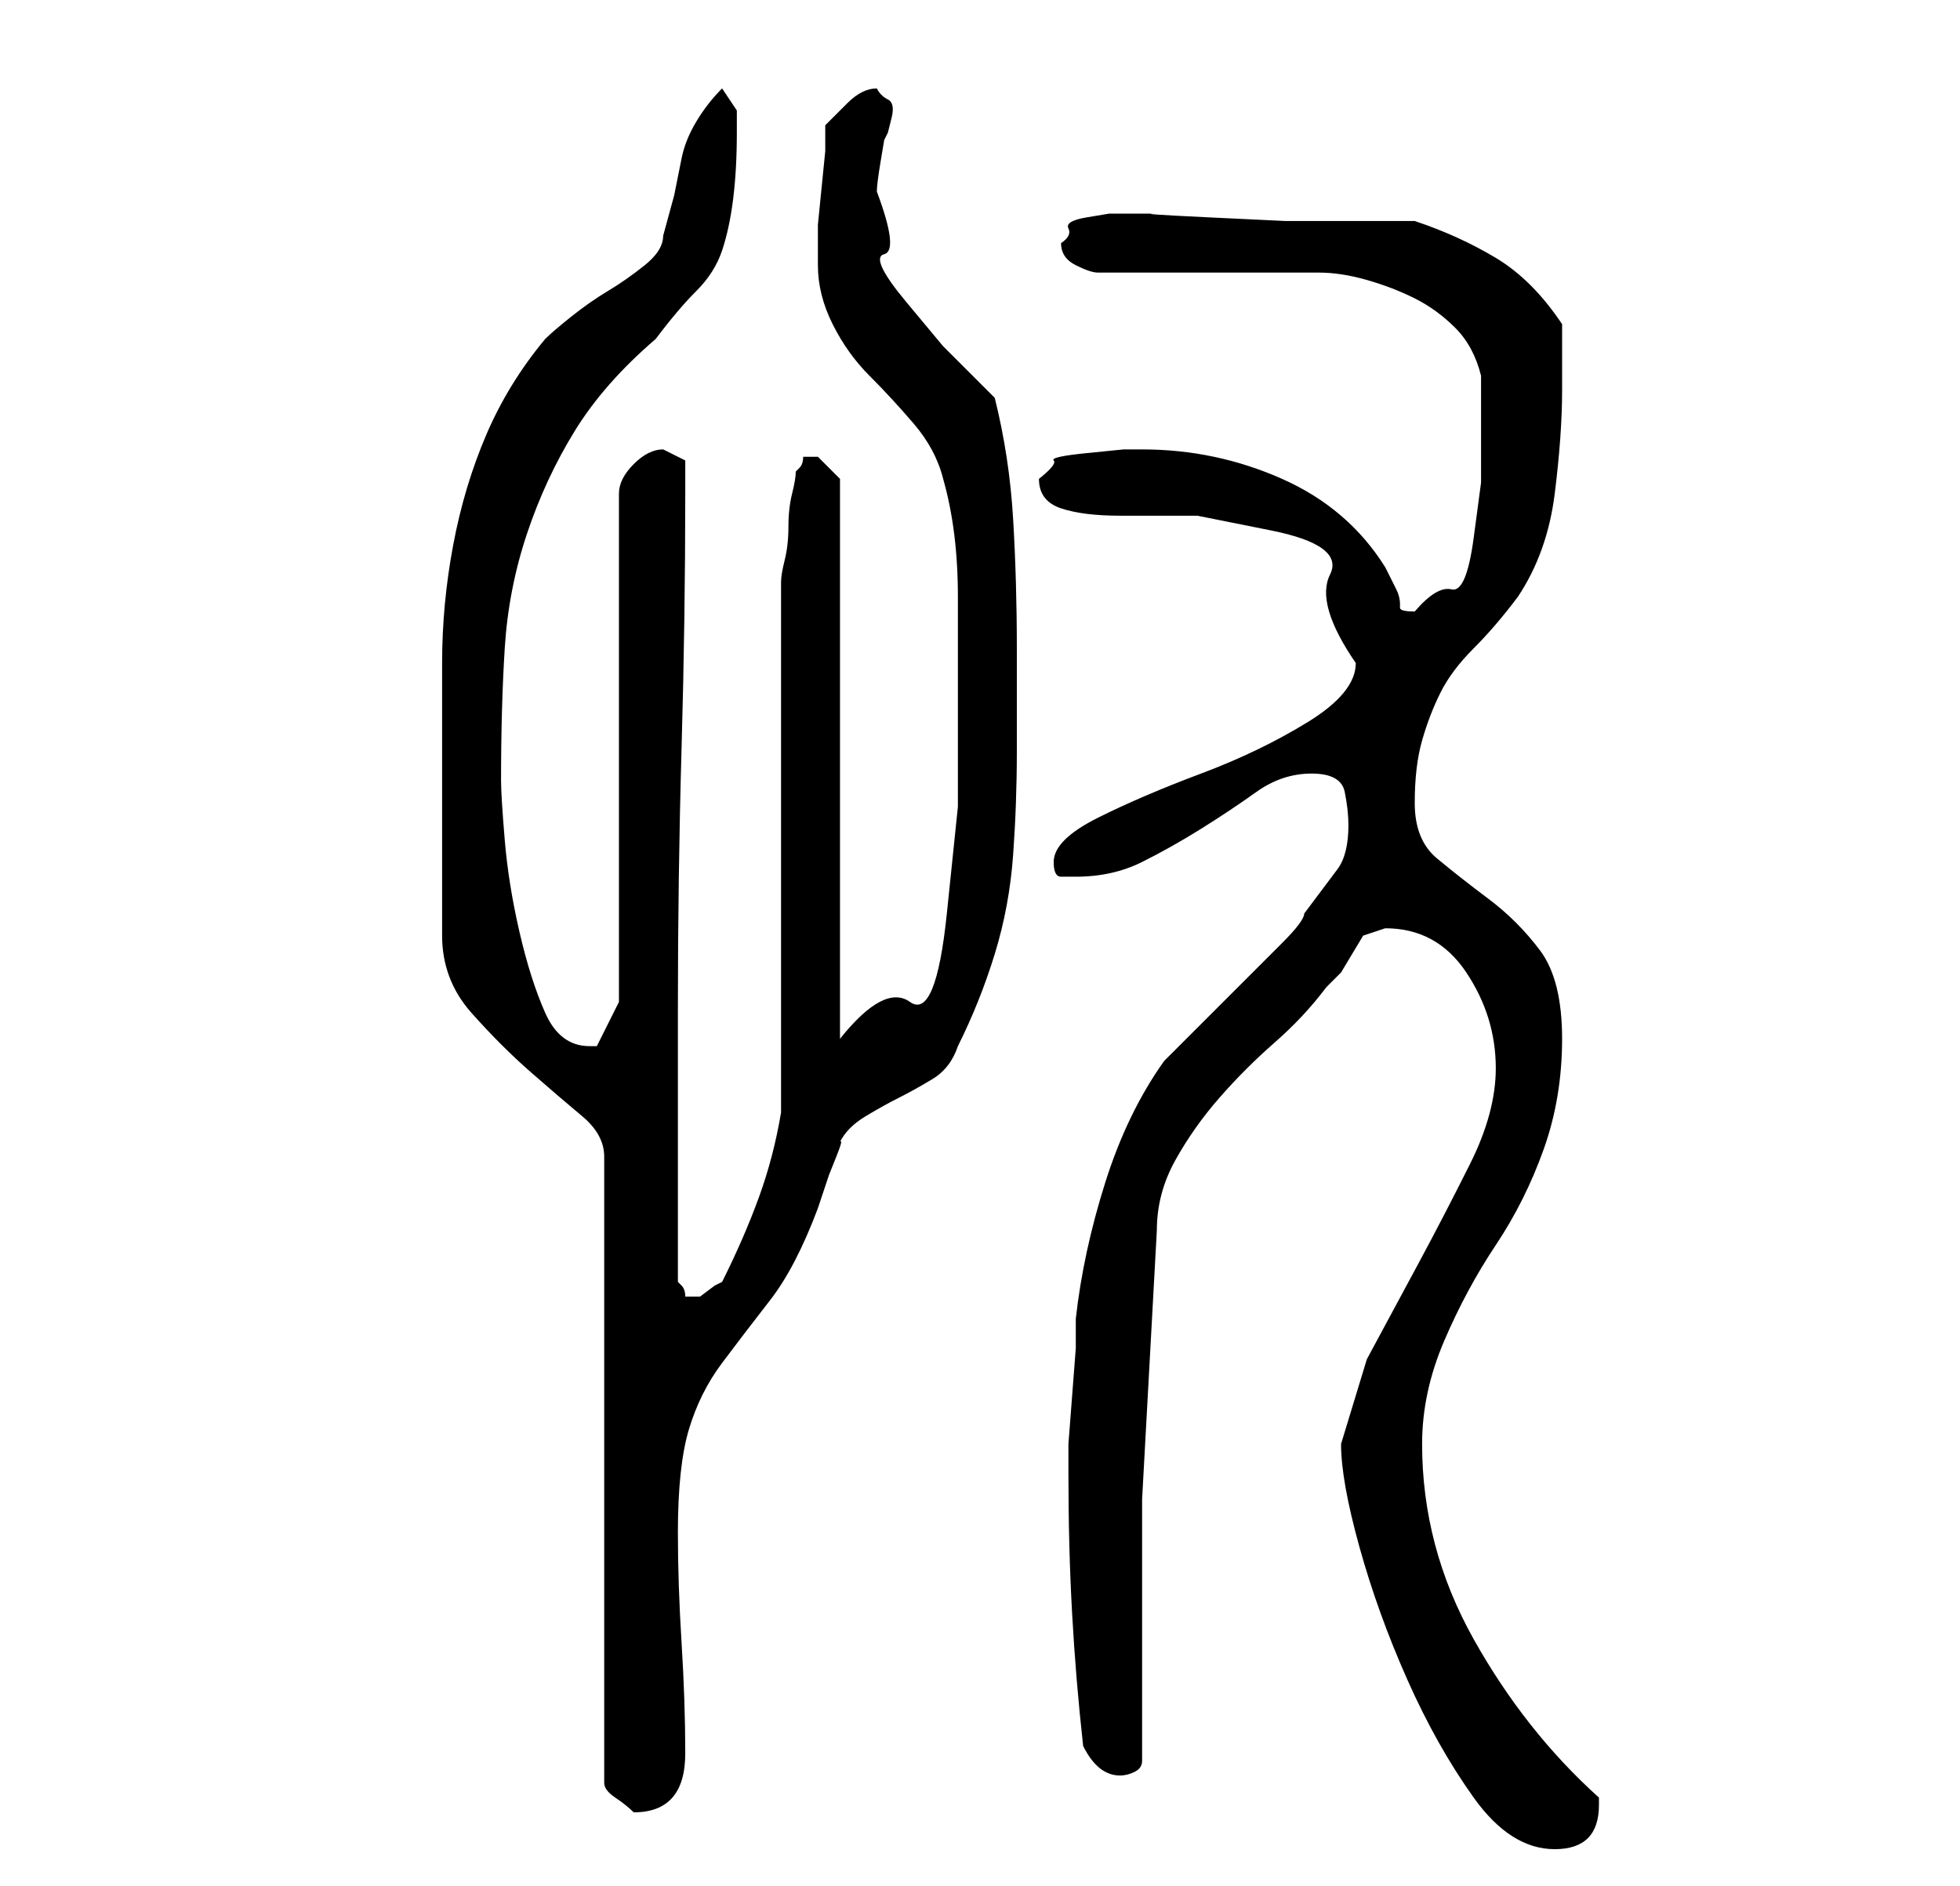 <?xml version="1.0" standalone="no"?>
<!DOCTYPE svg PUBLIC "-//W3C//DTD SVG 1.1//EN" "http://www.w3.org/Graphics/SVG/1.1/DTD/svg11.dtd" >
<svg xmlns="http://www.w3.org/2000/svg" xmlns:xlink="http://www.w3.org/1999/xlink" version="1.1" viewBox="-10 0 266 256">
   <path fill="currentColor"
d="M172 196q0 5 2.5 14t6.5 18t9 16t11 7q3 0 4.5 -1.5t1.5 -4.5v-1q-10 -9 -17 -21.5t-7 -26.5q0 -7 3 -14t7 -13t6.5 -13t2.5 -15t-3 -12t-7 -7t-7 -5.5t-3 -7.5t1 -8.5t2.5 -6.5t4.5 -6t6 -7q4 -6 5 -14t1 -14v-9q-4 -6 -9 -9t-11 -5h-7h-10.5t-10.5 -0.5t-7 -0.5h-4
h-2.5t-3 0.5t-2.5 1.5t-1 2q0 2 2 3t3 1h6h9h9h6q3 0 6.5 1t6.5 2.5t5.5 4t3.5 6.5v4.5v4.5v5.5t-1 7.5t-3 7t-5 3q-2 0 -2 -0.5v-0.5q0 -1 -0.5 -2l-1.5 -3q-5 -8 -14 -12t-19 -4h-2.5t-5 0.5t-4.5 1t-2 2.5q0 3 3 4t8 1h10.5t10 2t8 6t3.5 12q0 4 -6.5 8t-14.5 7t-14 6
t-6 6q0 2 1 2h2q5 0 9 -2t8 -4.5t7.5 -5t7.5 -2.5t4.5 2.5t0.5 4.5q0 4 -1.5 6l-4.5 6q0 1 -3 4l-6 6l-6 6l-4 4q-5 7 -8 16.5t-4 18.5v4t-0.5 6.5t-0.5 6.5v4q0 10 0.5 19t1.5 18q2 4 5 4q1 0 2 -0.5t1 -1.5v-35.5t2 -36.5q0 -5 2.5 -9.5t6 -8.5t7.5 -7.5t7 -7.5l2 -2
t1.5 -2.5t1.5 -2.5t3 -1q7 0 11 6t4 13q0 6 -3.5 13t-7 13.5l-7 13t-3.5 11.5zM50 127q0 6 4 10.5t8 8t7 6t3 5.5v85q0 1 1.5 2t2.5 2v0q7 0 7 -8q0 -7 -0.5 -15t-0.5 -15q0 -9 1.5 -14t4.5 -9t6.5 -8.5t6.5 -12.5l0.5 -1.5l1 -3t1 -2.5t0.5 -2q1 -2 3.5 -3.5t4.5 -2.5
t4.5 -2.5t3.5 -4.5q3 -6 5 -12.5t2.5 -13.5t0.5 -14v-14q0 -9 -0.5 -17.5t-2.5 -16.5l-7 -7t-5 -6t-3 -6.5t-1 -8.5q0 -1 0.5 -4l0.5 -3l0.5 -1t0.5 -2t-0.5 -2.5t-1.5 -1.5q-2 0 -4 2l-3 3v3.5t-0.5 5t-0.5 5v3.5v1v1q0 4 2 8t5 7t6 6.5t4 7.5q2 7 2 16v16v12.5t-1.5 14.5
t-5 12t-9.5 5v-76l-1 -1l-2 -2h-1h-1q0 1 -0.5 1.5l-0.5 0.5q0 1 -0.5 3t-0.5 4.5t-0.5 4.5t-0.5 3v8.5v12.5v15v15v12.5v8.5q-1 6 -3 11.5t-5 11.5l-1 0.5t-2 1.5h-1h-1q0 -1 -0.5 -1.5l-0.5 -0.5v-37q0 -18 0.5 -35.5t0.5 -34.5v-4.5t-3 -1.5q-2 0 -4 2t-2 4v69l-3 6h-1
q-4 0 -6 -4.5t-3.5 -11t-2 -12.5t-0.5 -8q0 -10 0.5 -18t3 -15.5t6.5 -14t11 -12.5q3 -4 5.5 -6.5t3.5 -5.5t1.5 -7t0.5 -9v-3t-2 -3q-2 2 -3.5 4.5t-2 5l-1 5t-1.5 5.5q0 2 -2.5 4t-5 3.5t-5 3.5t-3.5 3q-5 6 -8 13t-4.5 15t-1.5 16v16v4v6.5v6.5v4z" />
</svg>
